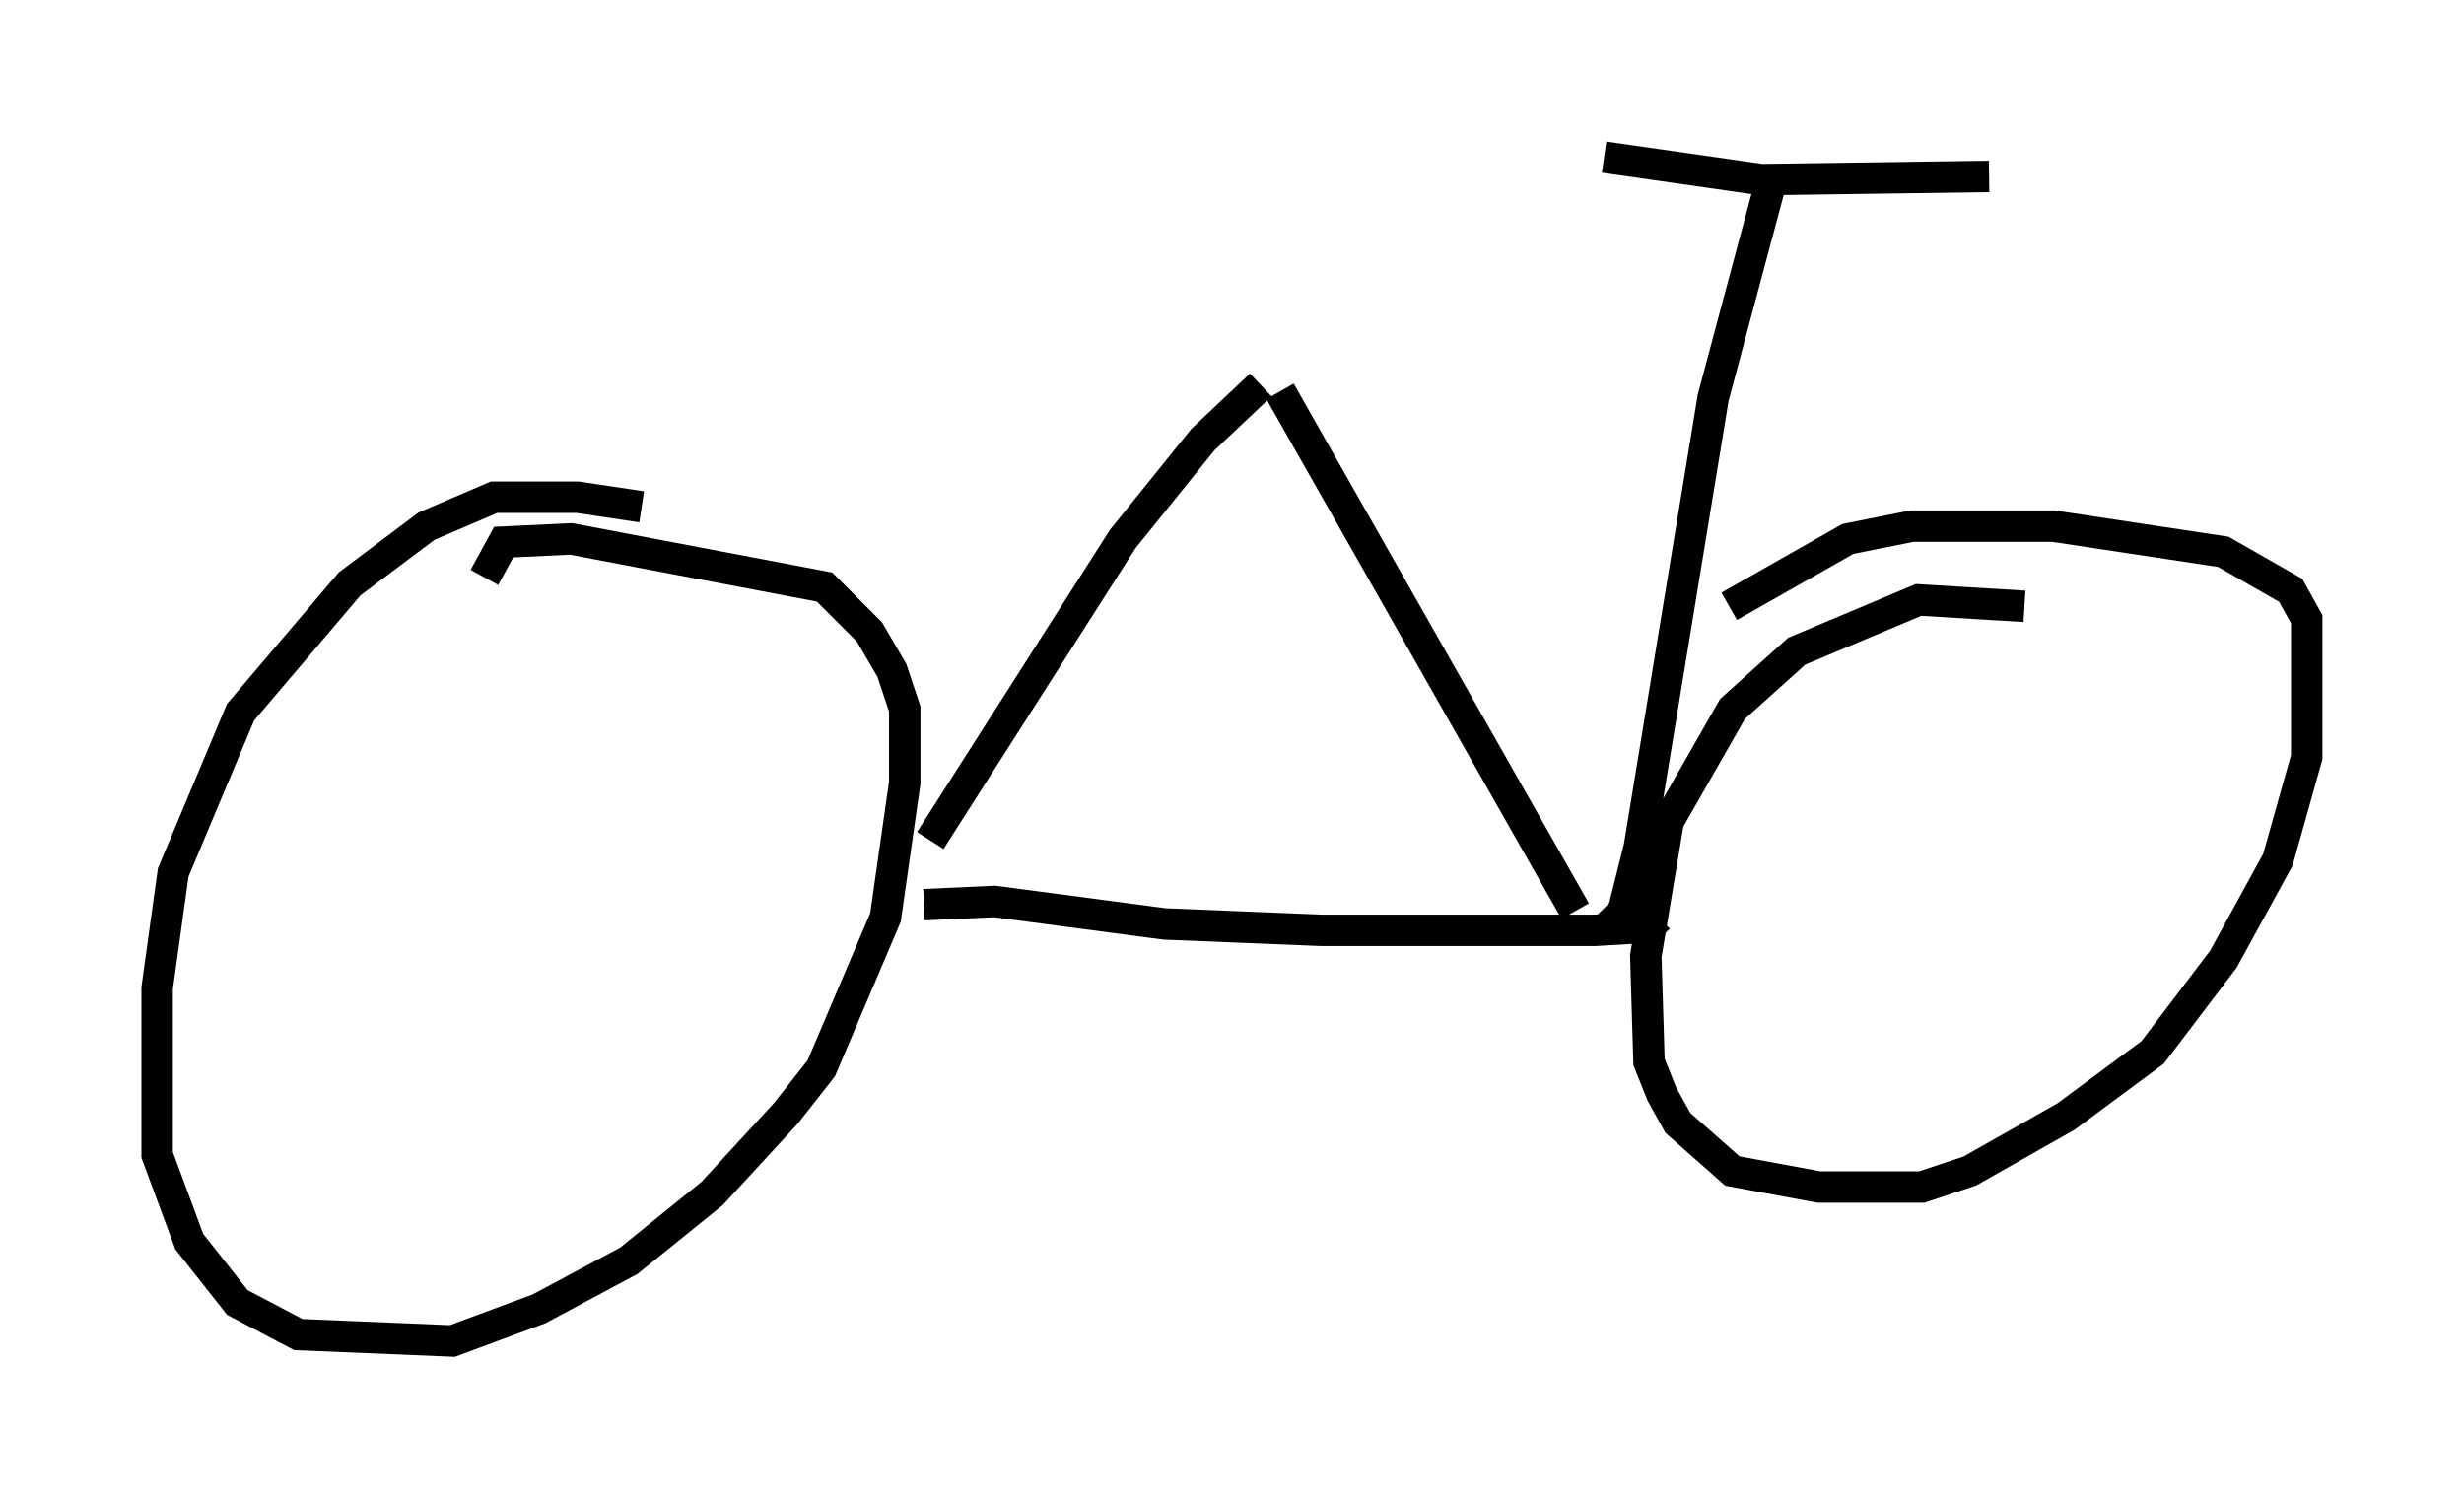 <?xml version="1.0" encoding="utf-8" ?>
<svg baseProfile="full" height="47.669" version="1.1" width="78.397" xmlns="http://www.w3.org/2000/svg" xmlns:ev="http://www.w3.org/2001/xml-events" xmlns:xlink="http://www.w3.org/1999/xlink"><defs /><rect fill="white" height="47.669" width="78.397" x="0" y="0" /><path d="M21.946, 17.352 m-1.531, -1.225 l-2.042, -0.306 -2.654, 0.0 l-2.144, 0.919 -2.45, 1.838 l-3.471, 4.083 -2.144, 5.104 l-0.51, 3.675 0.0, 5.308 l1.021, 2.756 1.531, 1.94 l1.94, 1.021 4.9, 0.204 l2.756, -1.021 2.858, -1.531 l2.654, -2.144 2.348, -2.552 l1.123, -1.429 2.042, -4.798 l0.613, -4.288 0.0, -2.348 l-0.408, -1.225 -0.715, -1.225 l-1.429, -1.429 -8.065, -1.531 l-2.144, 0.102 -0.613, 1.123 m13.986, 10.413 l2.246, -0.102 5.41, 0.715 l5.002, 0.204 8.677, 0.0 l1.735, -0.102 0.306, -0.306 m11.638, -9.902 l-3.369, -0.204 -3.879, 1.633 l-2.042, 1.838 -2.042, 3.573 l-0.715, 4.288 0.102, 3.369 l0.408, 1.021 0.51, 0.919 l1.735, 1.531 2.756, 0.51 l3.267, 0.0 1.531, -0.51 l3.063, -1.735 2.756, -2.042 l2.246, -2.96 1.735, -3.165 l0.919, -3.267 0.0, -4.39 l-0.51, -0.919 -2.144, -1.225 l-5.41, -0.817 -4.492, 0.0 l-2.042, 0.408 -3.777, 2.144 m-25.419, 7.452 l6.125, -9.596 2.552, -3.165 l1.838, -1.735 m0.613, 0.204 l9.392, 16.538 m1.021, 0.51 l0.51, -0.51 0.51, -2.042 l2.348, -14.292 1.94, -7.248 m-5.41, -0.408 l5.002, 0.715 7.248, -0.102 " fill="none" stroke="black" stroke-width="1" /></svg>